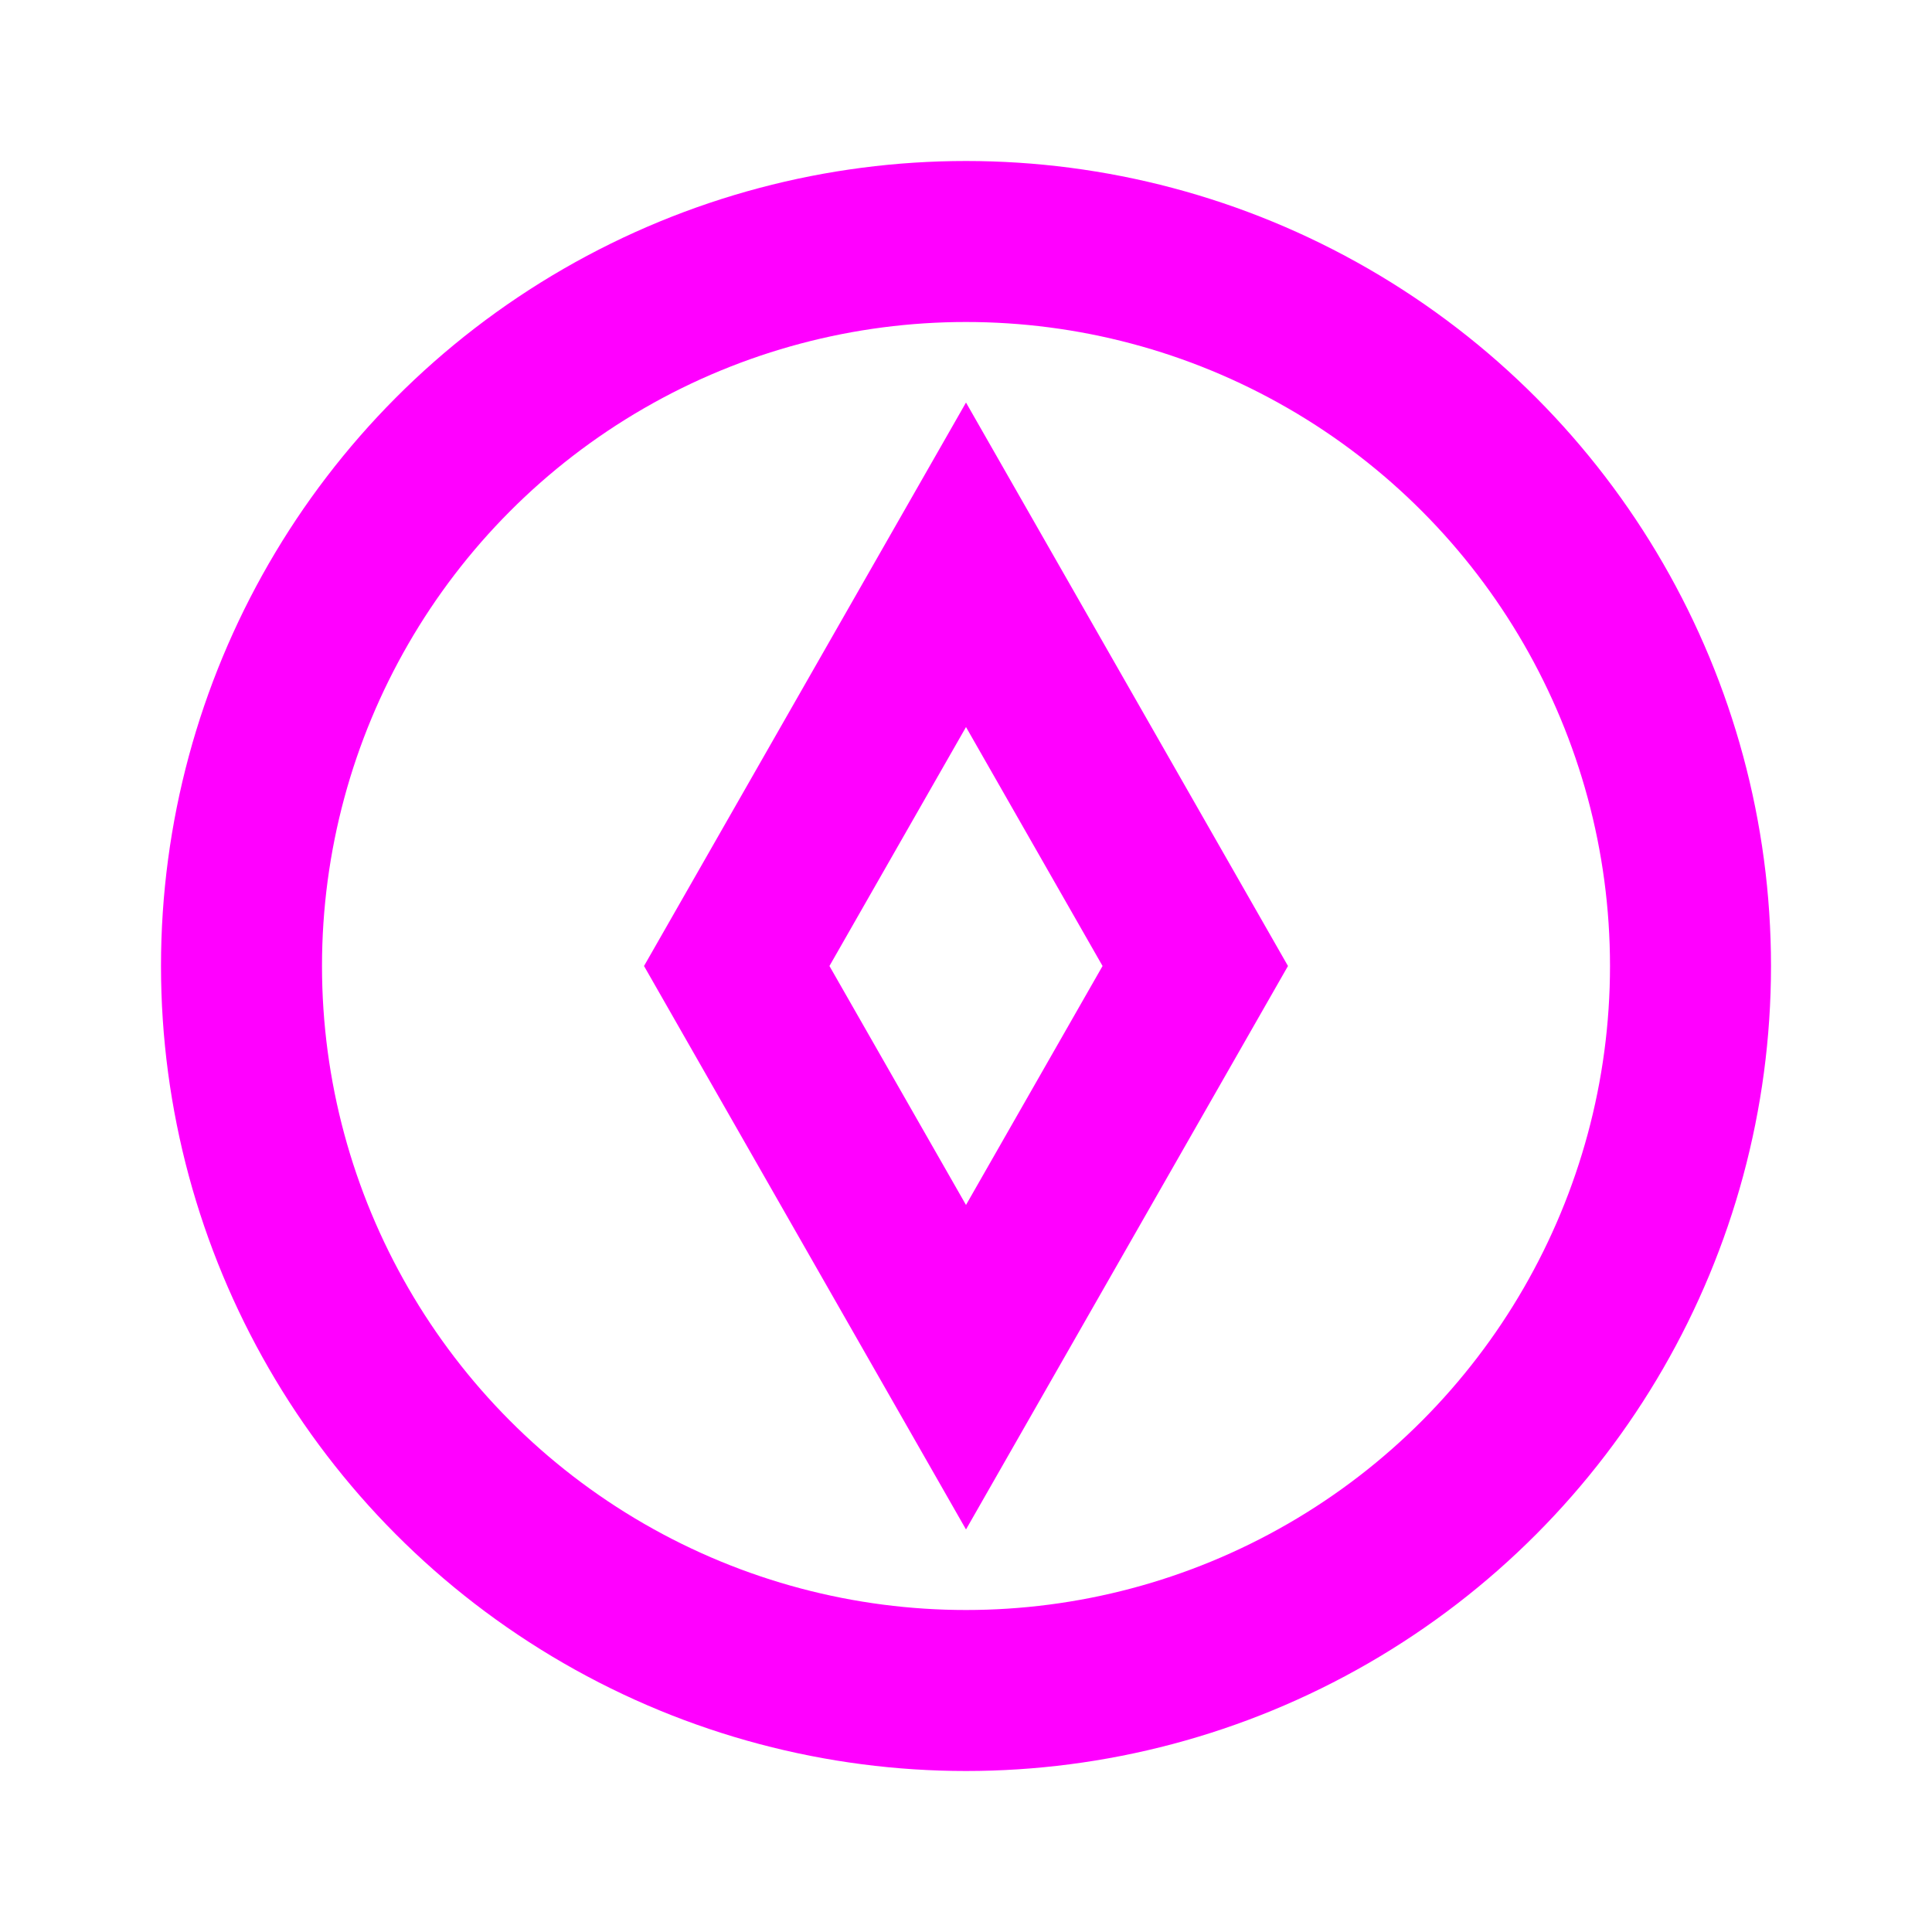 <?xml version="1.0" encoding="UTF-8"?>
<svg width="24px" height="24px" viewBox="0 0 24 24" version="1.1" xmlns="http://www.w3.org/2000/svg" xmlns:xlink="http://www.w3.org/1999/xlink">
    <g id="pilotPlaceIcon" stroke="none" stroke-width="1" fill="none" fill-rule="evenodd">
        <g id="colors_and_typography" transform="translate(-1182, -916)">
            <g id="luotsauspaikka_ikoni" transform="translate(1182, 916)">
                <rect id="Rectangle" x="0" y="0" width="24" height="24"></rect>
                <circle id="Oval" stroke="#FF00FF" stroke-width="2" cx="12" cy="12" r="9"></circle>
                <path d="M12,7.016 L14.848,12 L12,16.984 L9.152,12 L12,7.016 Z" id="Polygon" stroke="#FF00FF" stroke-width="2"></path>
            </g>
        </g>
    </g>
</svg>